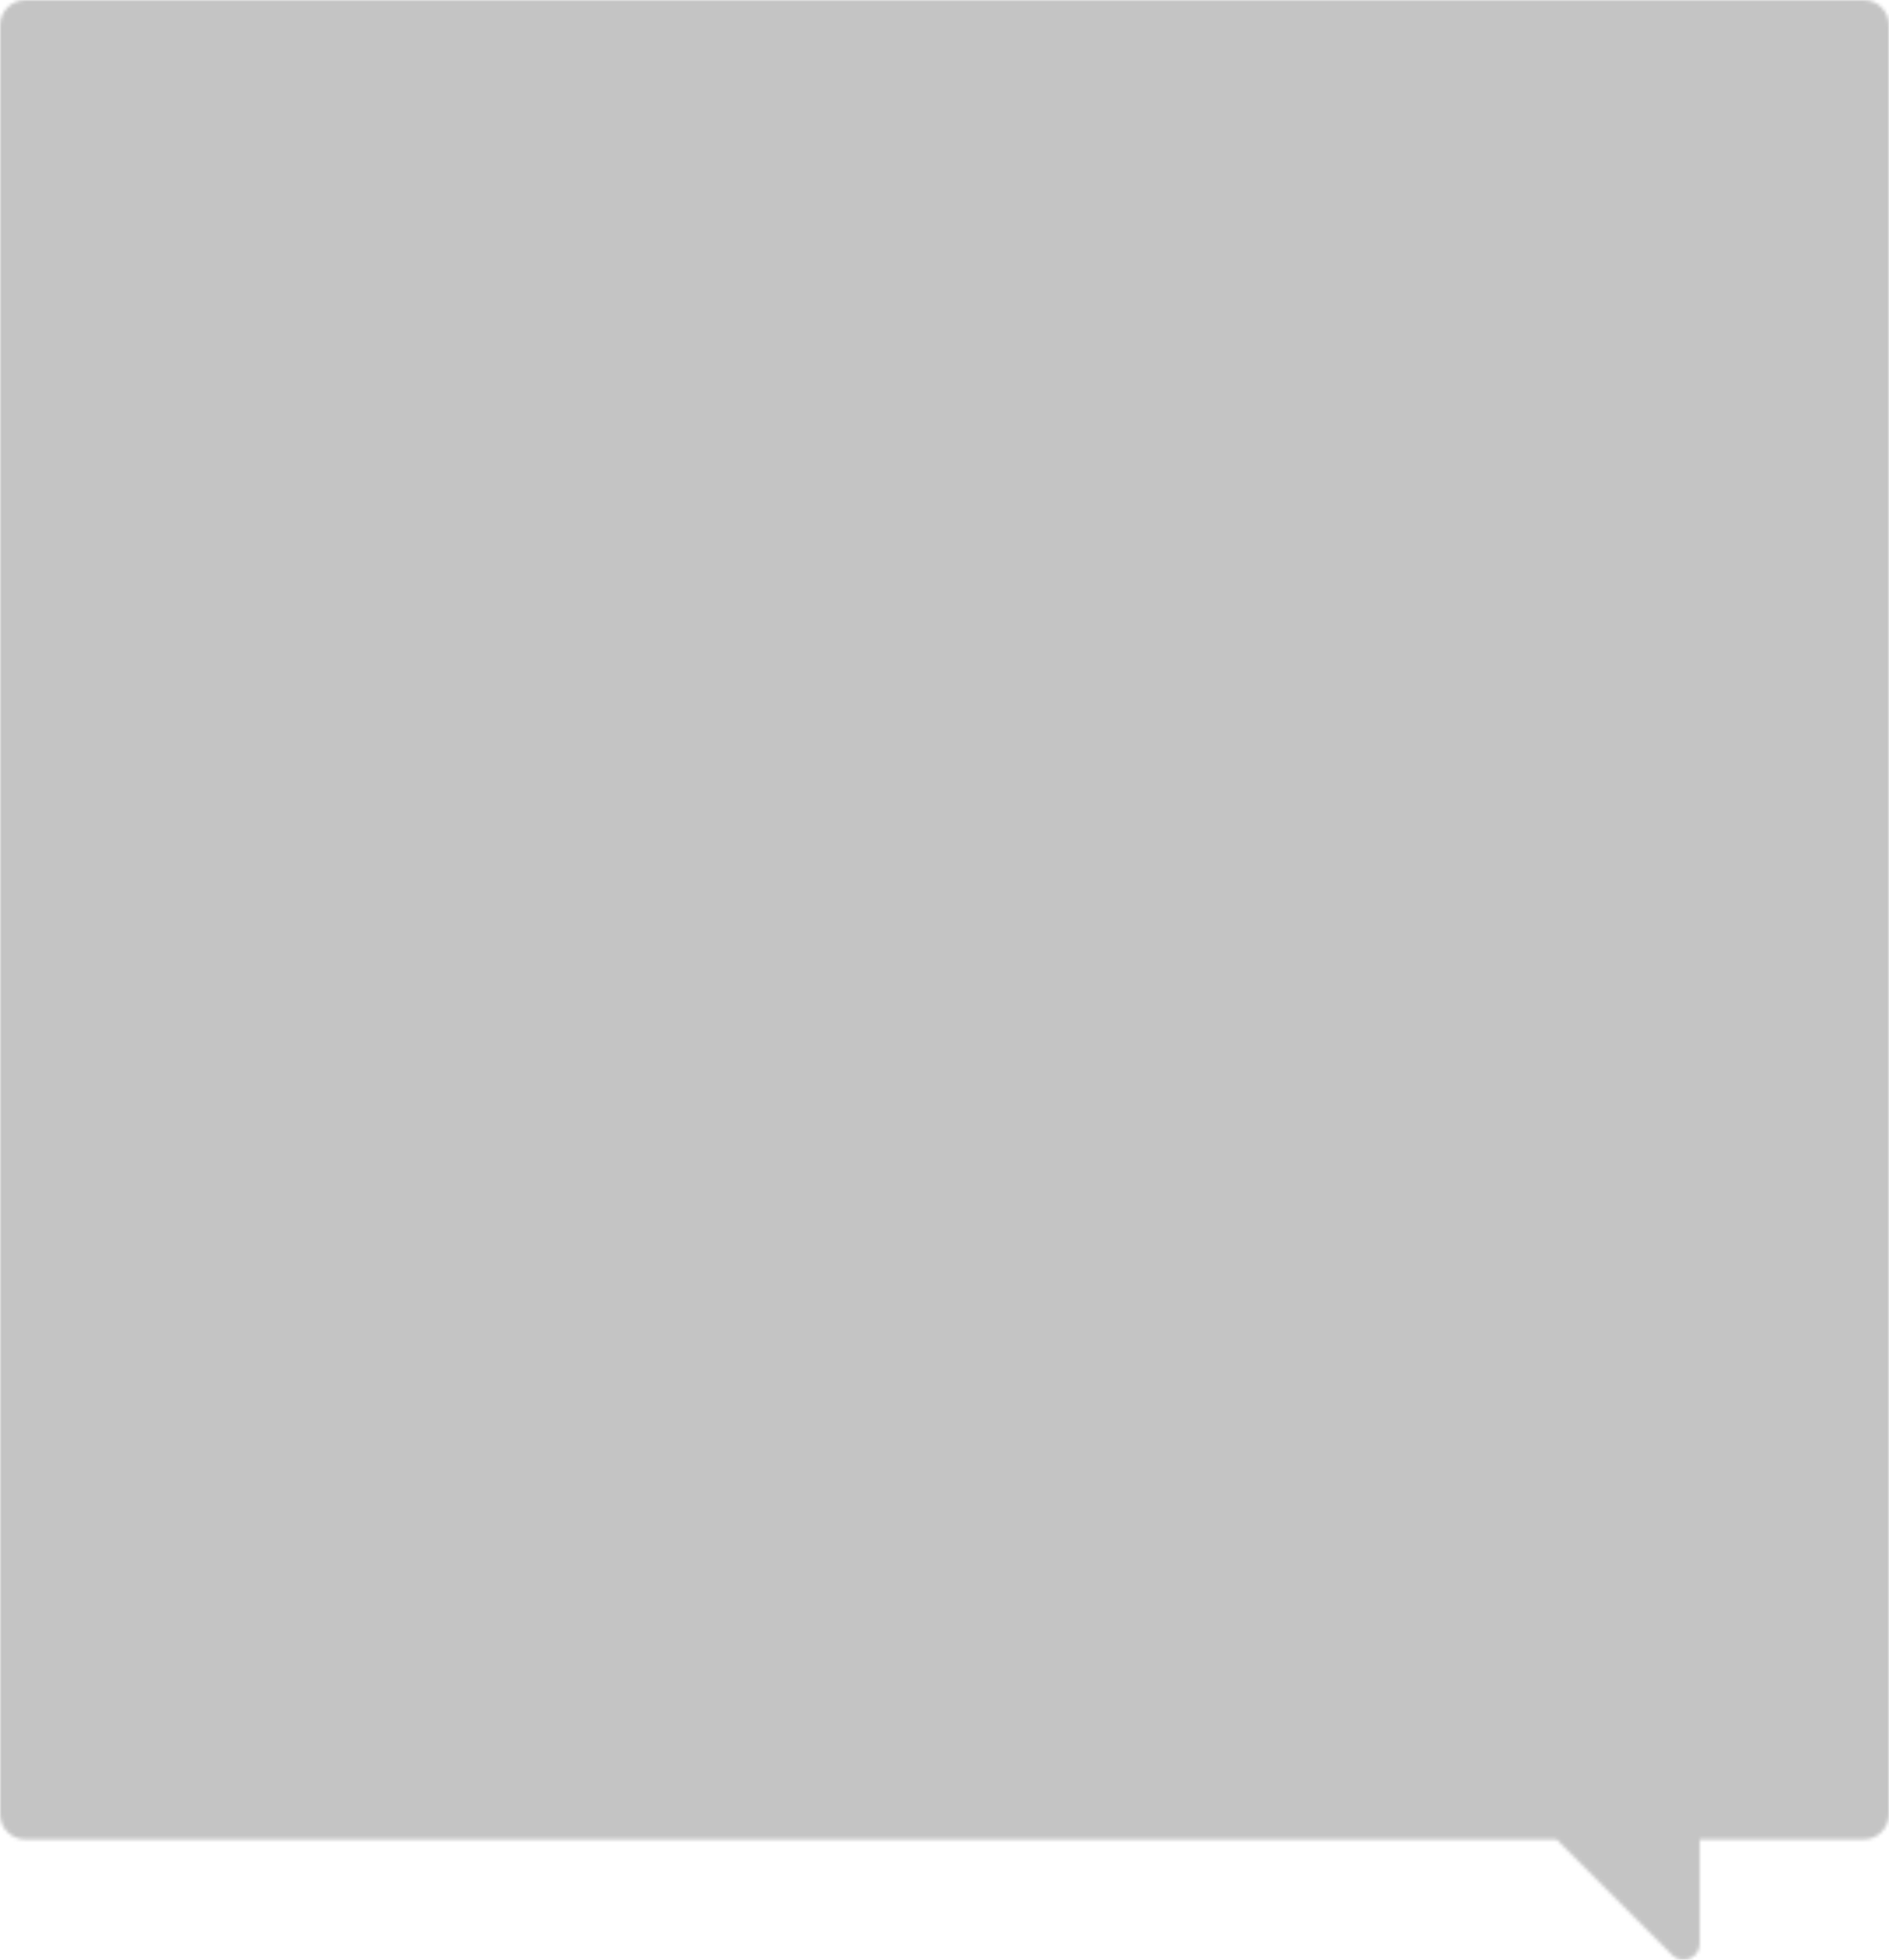 <svg width="539" height="559" viewBox="0 0 539 559" fill="none" xmlns="http://www.w3.org/2000/svg"><mask id="a" maskUnits="userSpaceOnUse" x="0" y="0" width="539" height="559"><path d="M531.802 0H7.267C3.284 0 0 3.284 0 7.268v510.14c0 4.054 3.284 7.27 7.267 7.27h436.918l32.98 32.983c2.933 2.866 7.824.84 7.824-3.284v-29.7h46.742c4.053 0 7.267-3.284 7.267-7.267V7.267C539.07 3.284 535.784 0 531.8 0z" fill="#E5E5E5"/></mask><path fill="#C4C4C4" d="M0 0h539v559H0z" mask="url(#a)"/></svg>